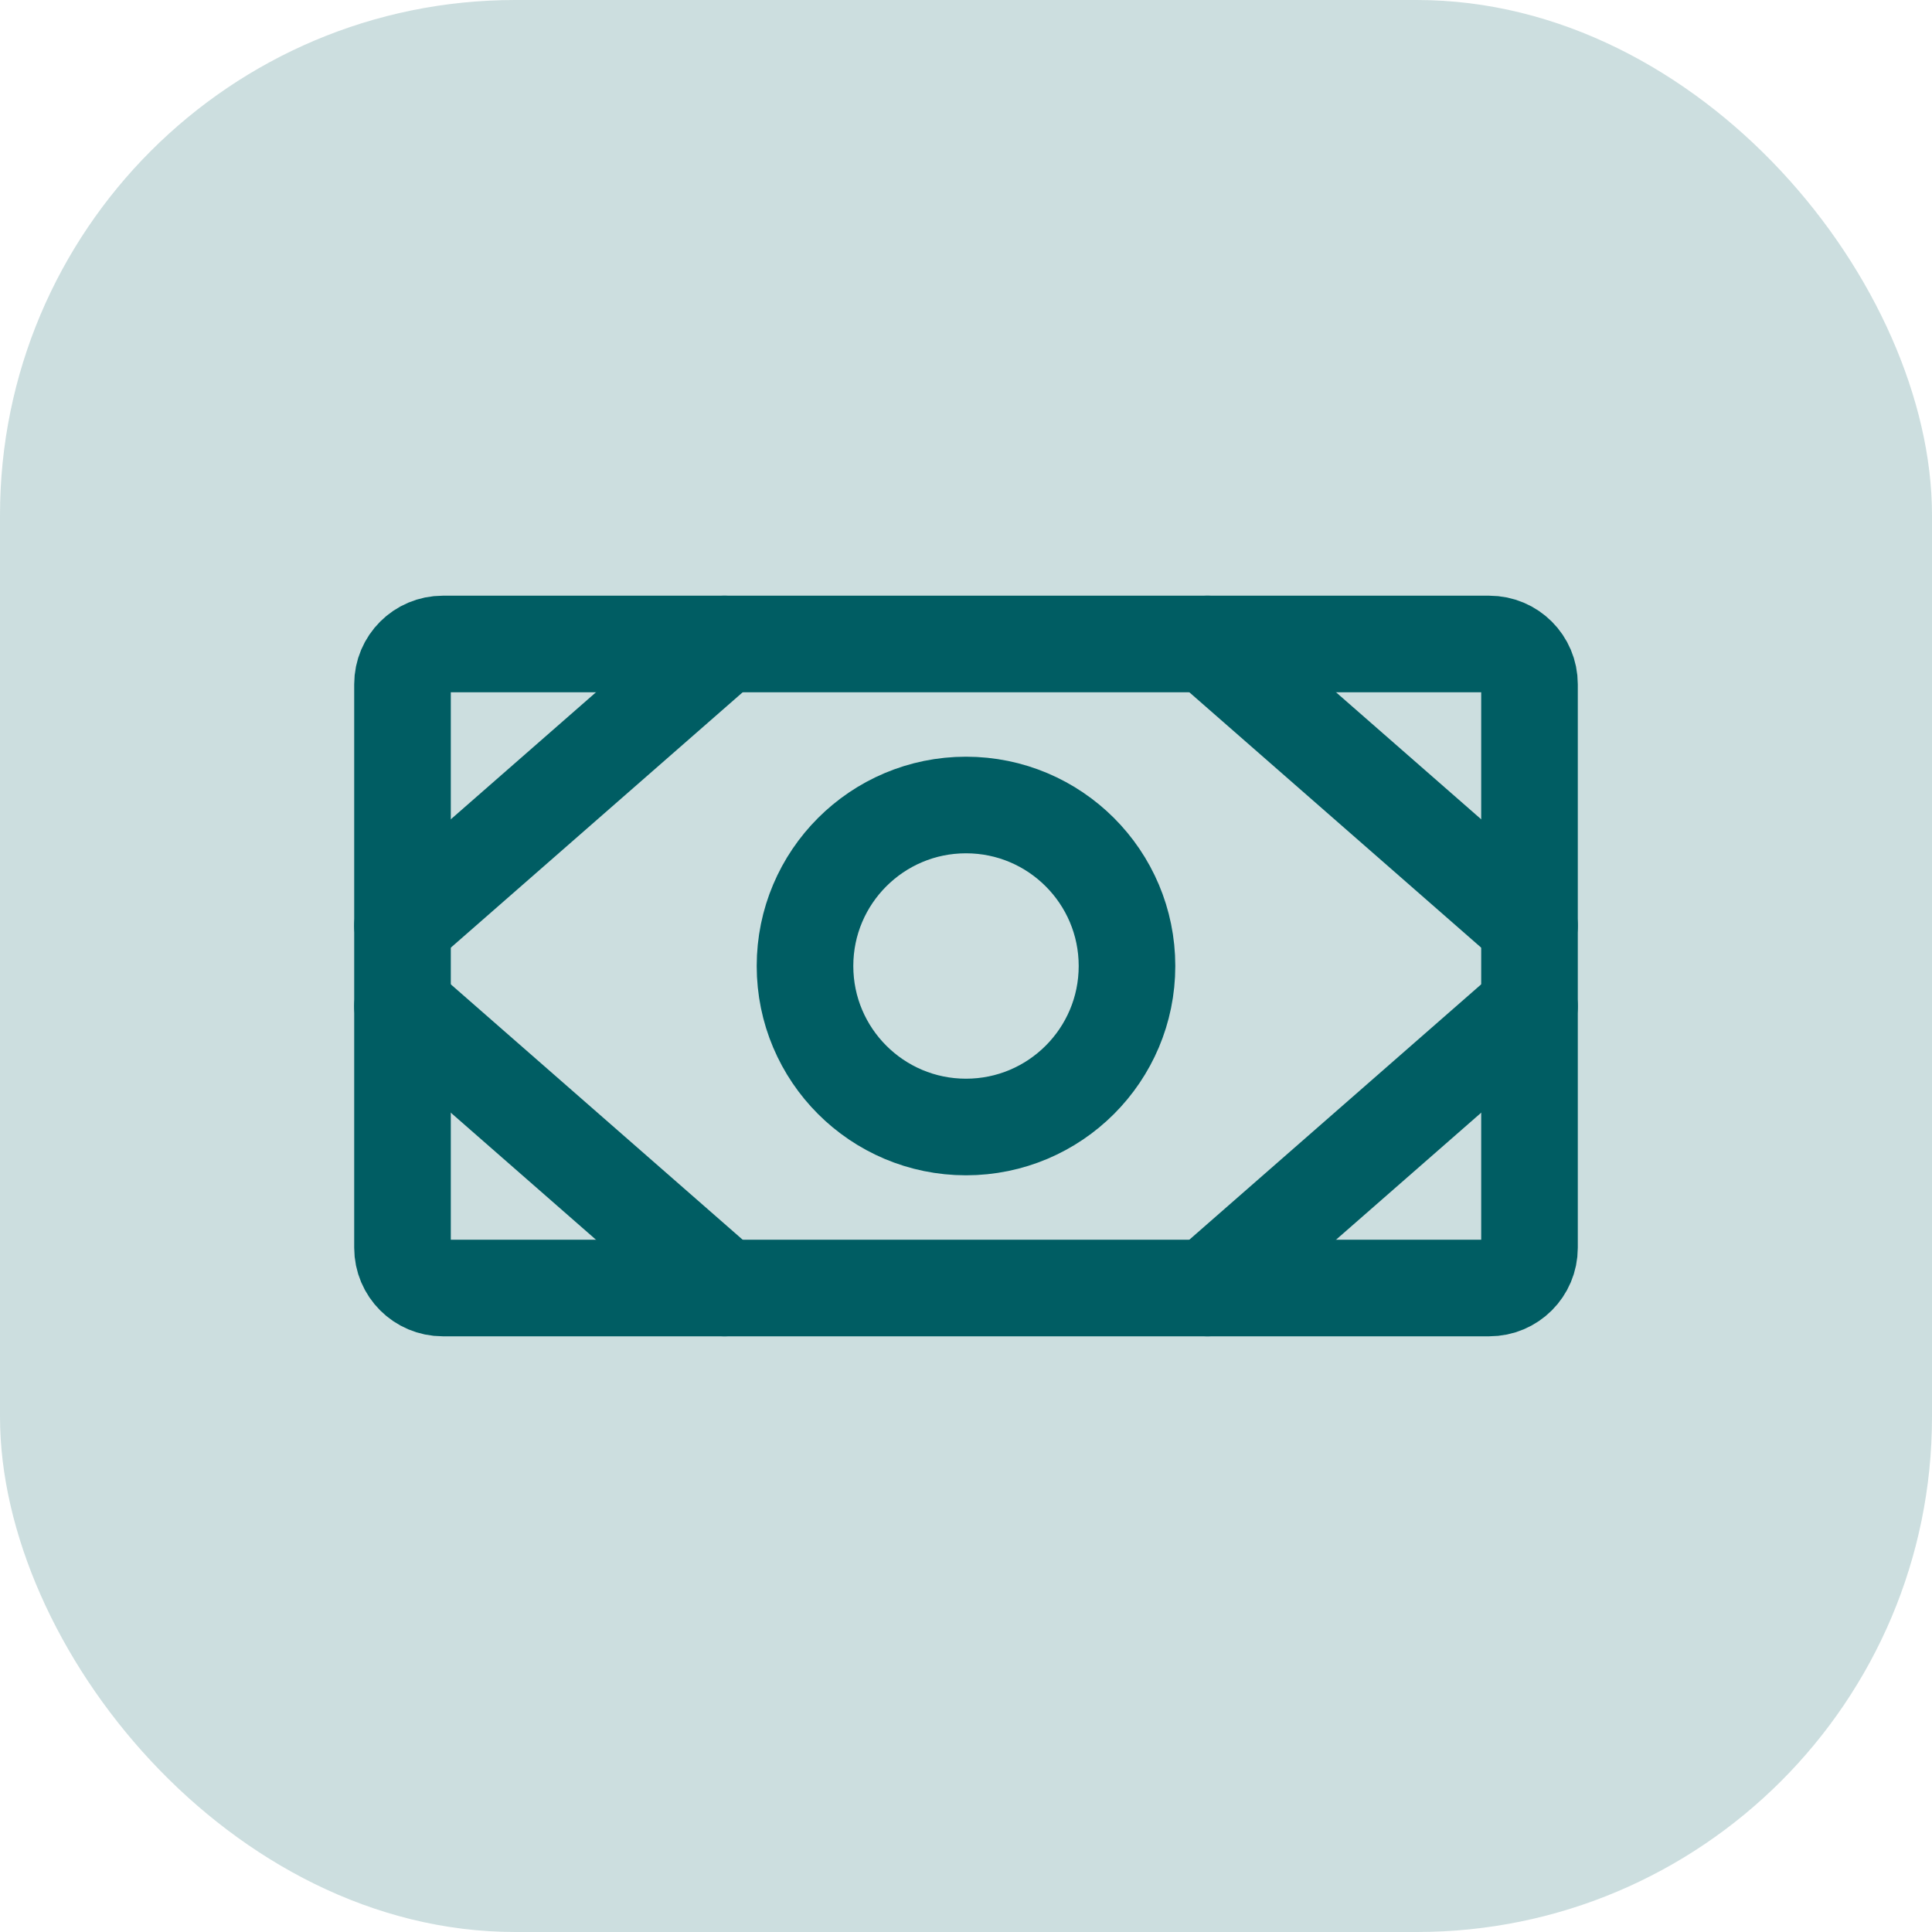 <svg width="60" height="60" viewBox="0 0 60 60" fill="none" xmlns="http://www.w3.org/2000/svg">
<rect opacity="0.2" width="60" height="60" rx="16" fill="#005D63"/>
<path d="M46.25 20H13.75C13.06 20 12.5 20.56 12.5 21.25V38.75C12.5 39.44 13.06 40 13.75 40H46.25C46.94 40 47.5 39.44 47.5 38.75V21.25C47.5 20.56 46.94 20 46.25 20Z" stroke="#005D63" stroke-width="3" stroke-linecap="round" stroke-linejoin="round"/>
<path d="M30 35C32.761 35 35 32.761 35 30C35 27.239 32.761 25 30 25C27.239 25 25 27.239 25 30C25 32.761 27.239 35 30 35Z" stroke="#005D63" stroke-width="3" stroke-linecap="round" stroke-linejoin="round"/>
<path d="M37.5 20L47.5 28.75" stroke="#005D63" stroke-width="3" stroke-linecap="round" stroke-linejoin="round"/>
<path d="M37.5 40L47.5 31.25" stroke="#005D63" stroke-width="3" stroke-linecap="round" stroke-linejoin="round"/>
<path d="M22.5 20L12.5 28.75" stroke="#005D63" stroke-width="3" stroke-linecap="round" stroke-linejoin="round"/>
<path d="M22.5 40L12.5 31.25" stroke="#005D63" stroke-width="3" stroke-linecap="round" stroke-linejoin="round"/>
</svg>
